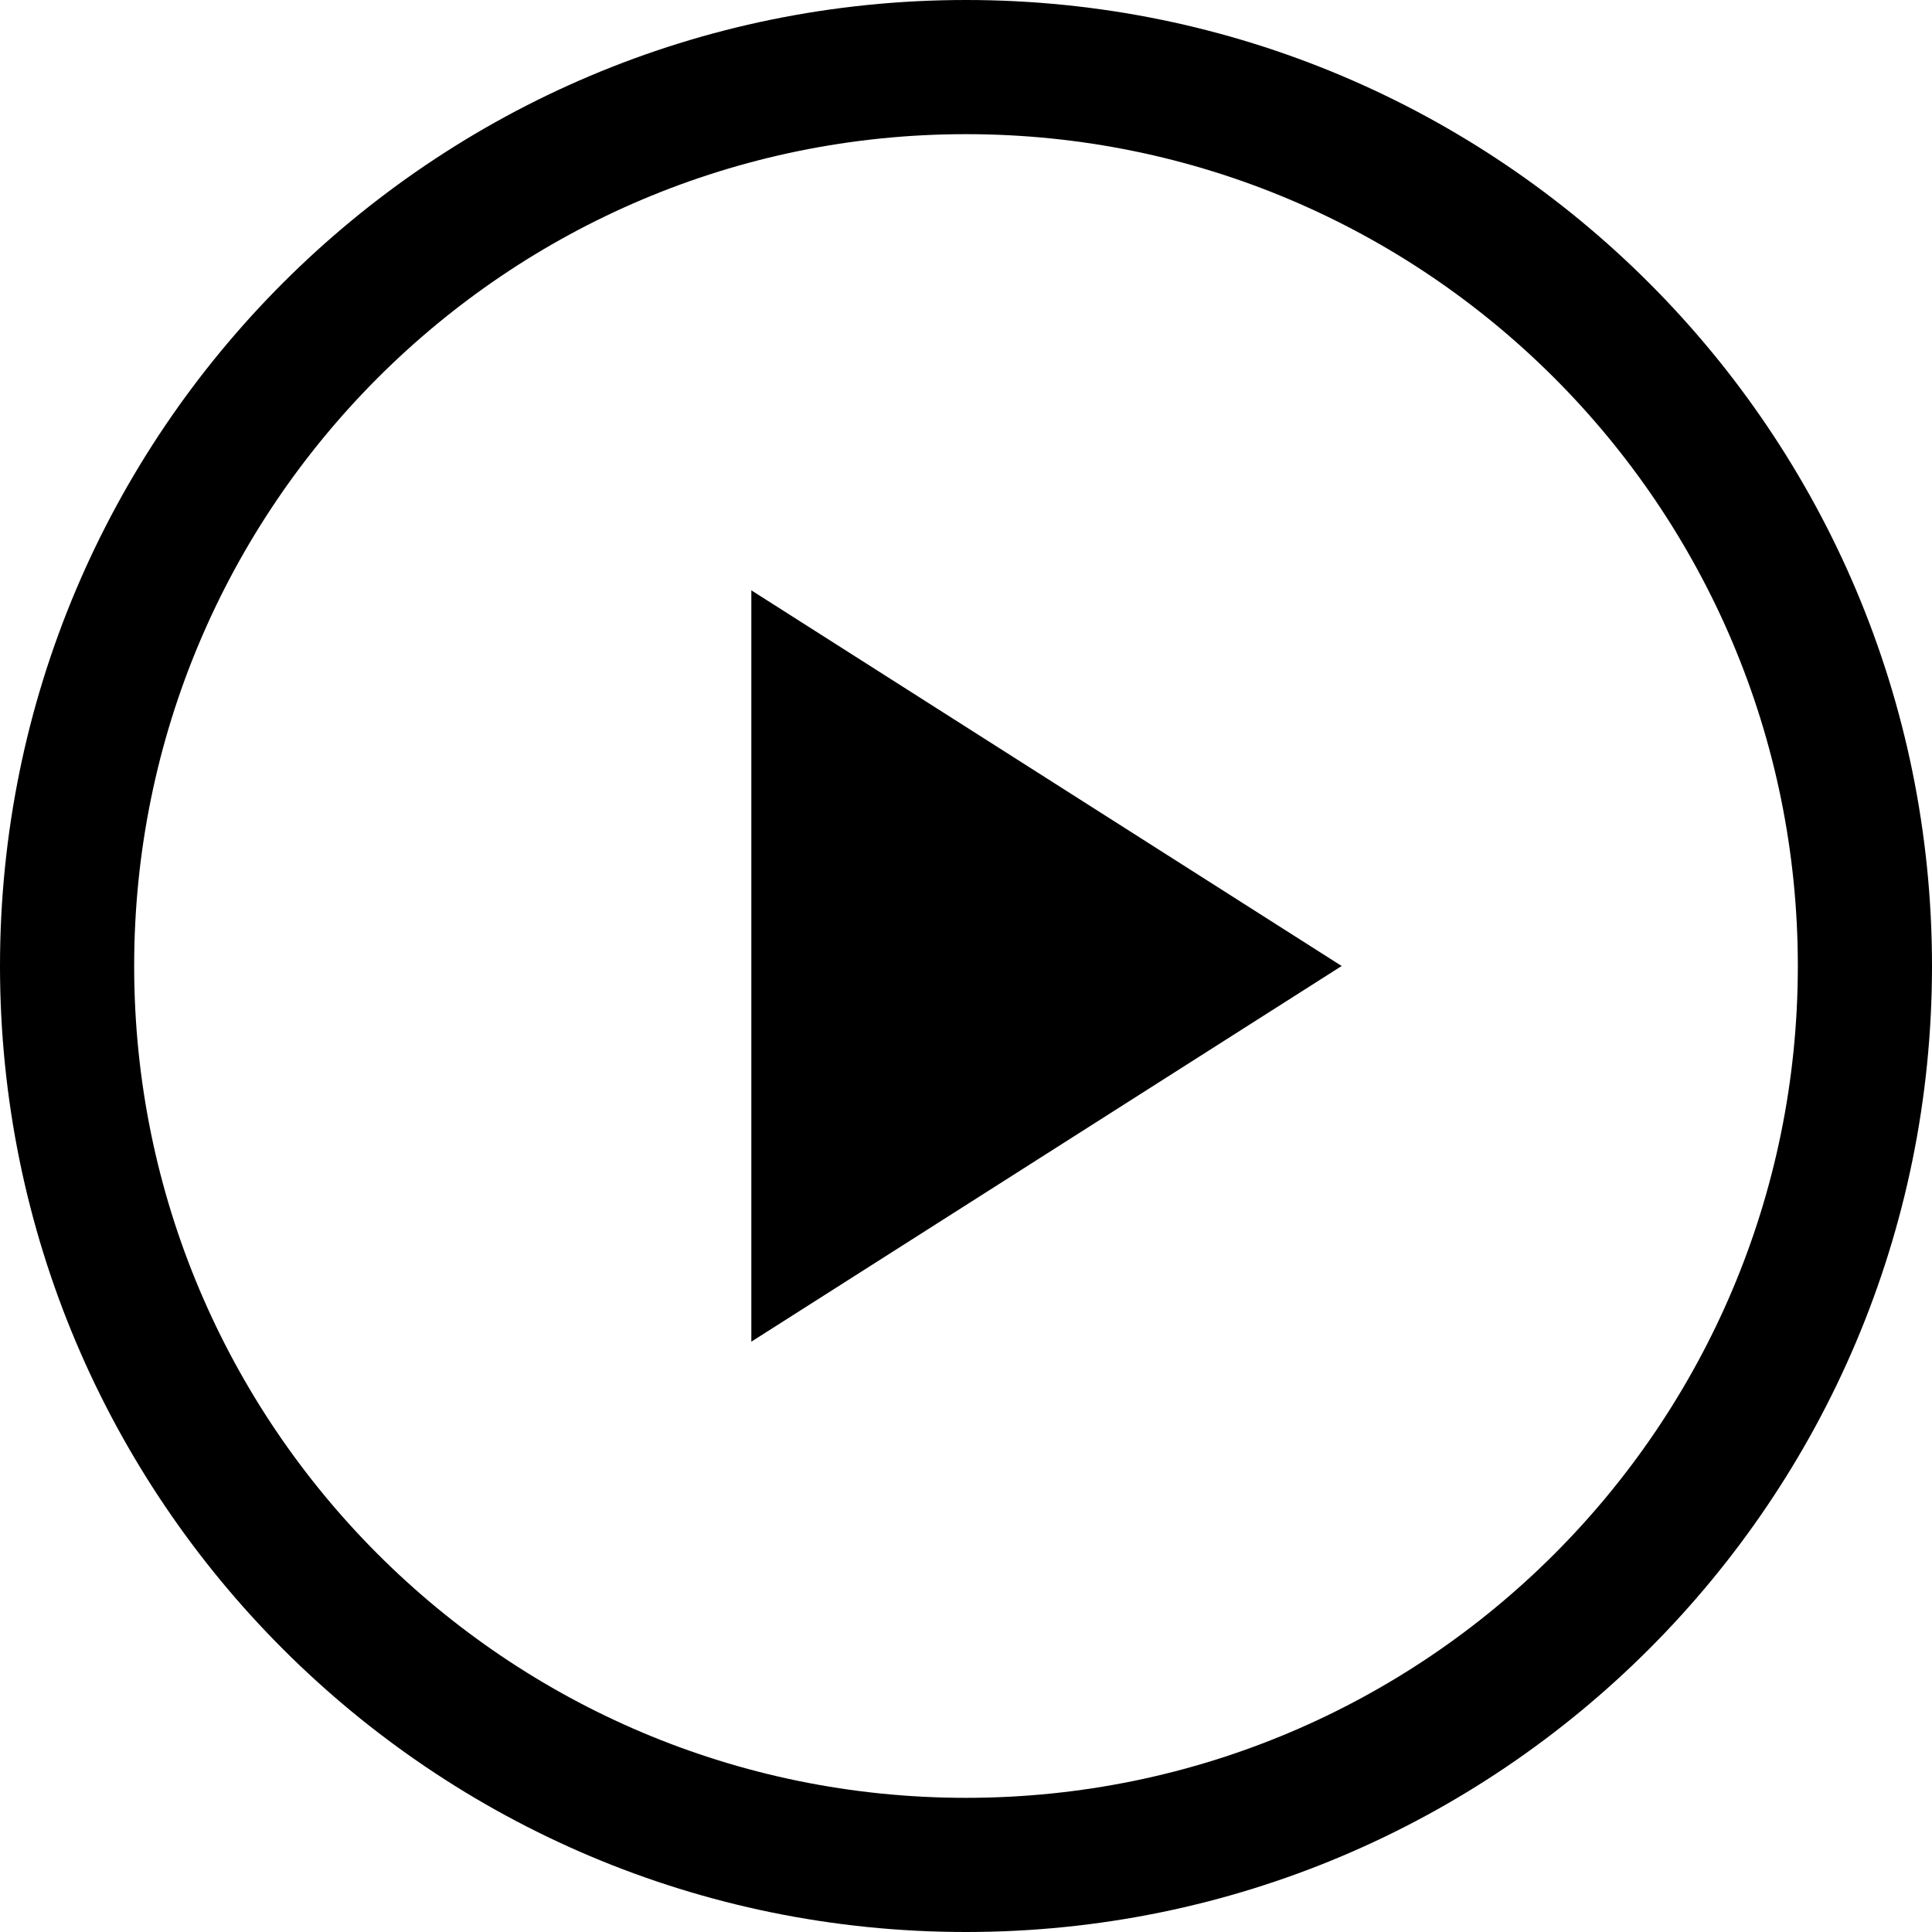 <svg width="36" height="36" viewBox="0 0 36 36" xmlns="http://www.w3.org/2000/svg">
<path fill-rule="evenodd" clip-rule="evenodd" d="M33.5 18C33.5 26.56 26.56 33.5 18 33.5C9.44 33.5 2.5 26.56 2.5 18C2.5 9.44 9.44 2.5 18 2.5C26.56 2.5 33.5 9.44 33.5 18ZM36 18C36 27.941 27.941 36 18 36C8.059 36 0 27.941 0 18C0 8.059 8.059 0 18 0C27.941 0 36 8.059 36 18ZM25 18L14 25V11L25 18Z"/>
</svg>
